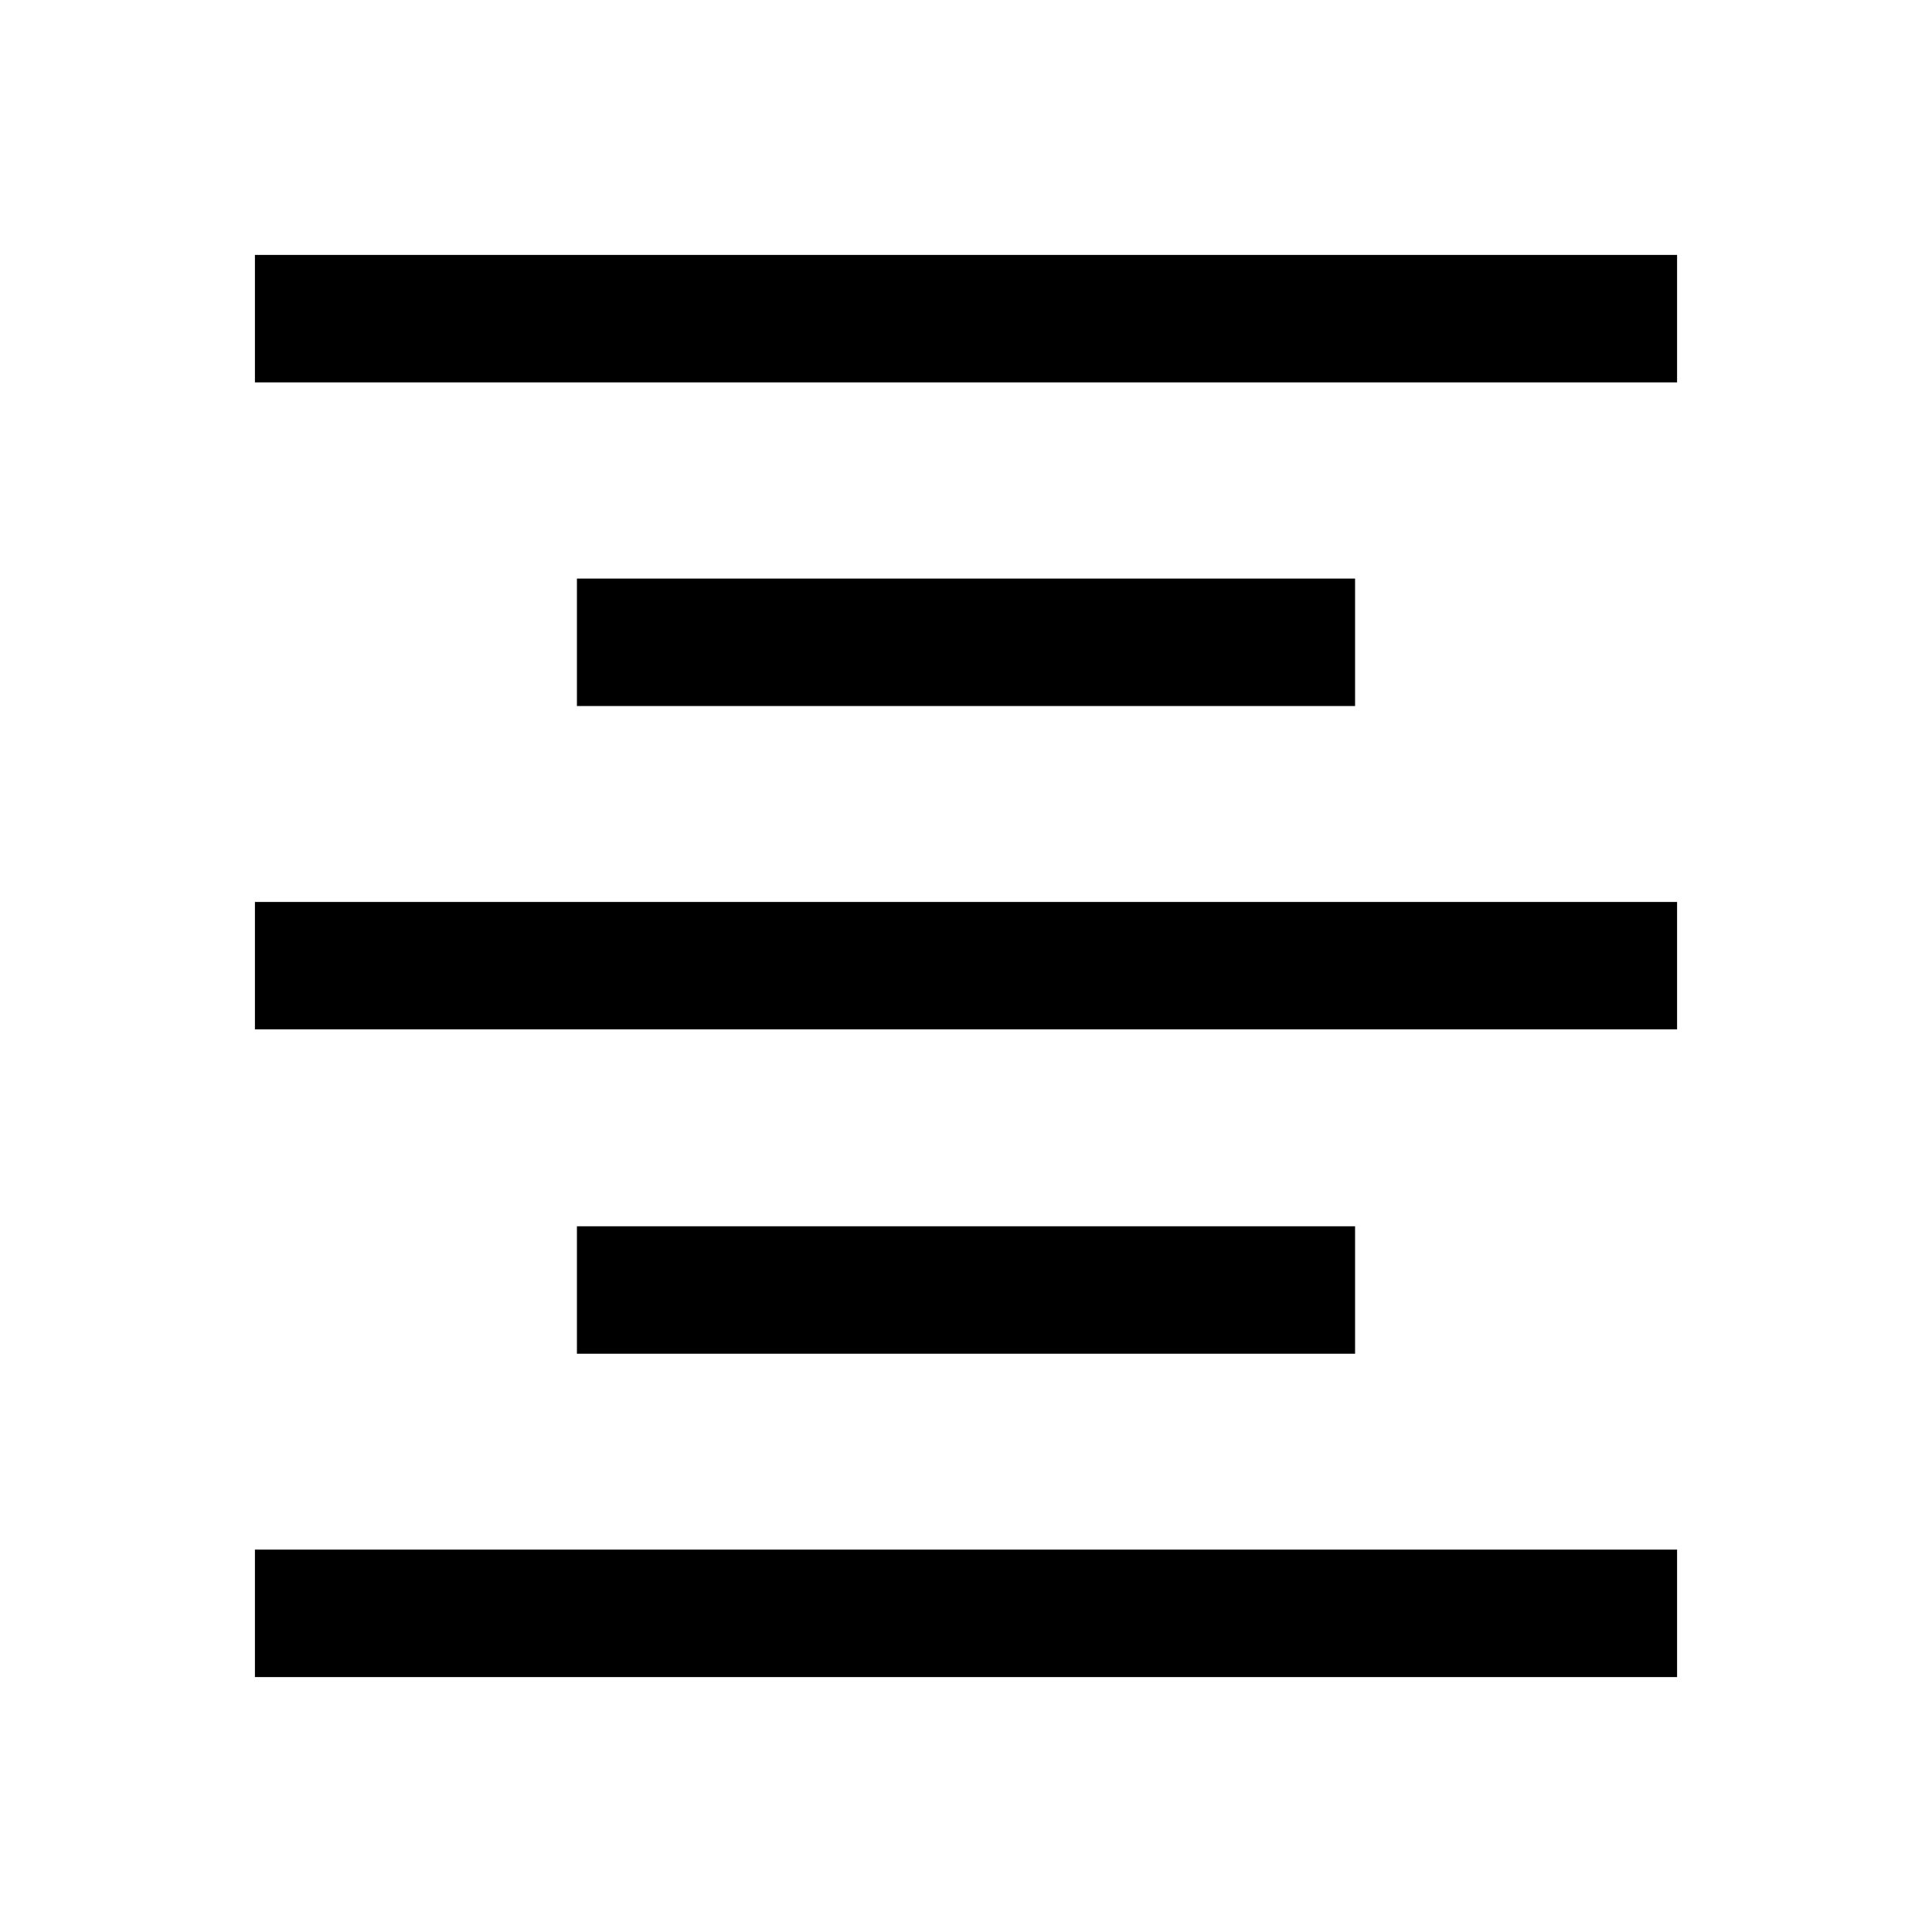 <svg xmlns="http://www.w3.org/2000/svg" height="40" viewBox="0 -960 960 960" width="40"><path d="M126.67-126.67V-190h706.66v63.33H126.67Zm160-160.66v-63.34h386.66v63.34H286.67Zm-160-161.17v-63.33h706.66v63.33H126.67Zm160-160.67v-63.33h386.66v63.33H286.67ZM126.67-770v-63.33h706.66V-770H126.67Z"/></svg>